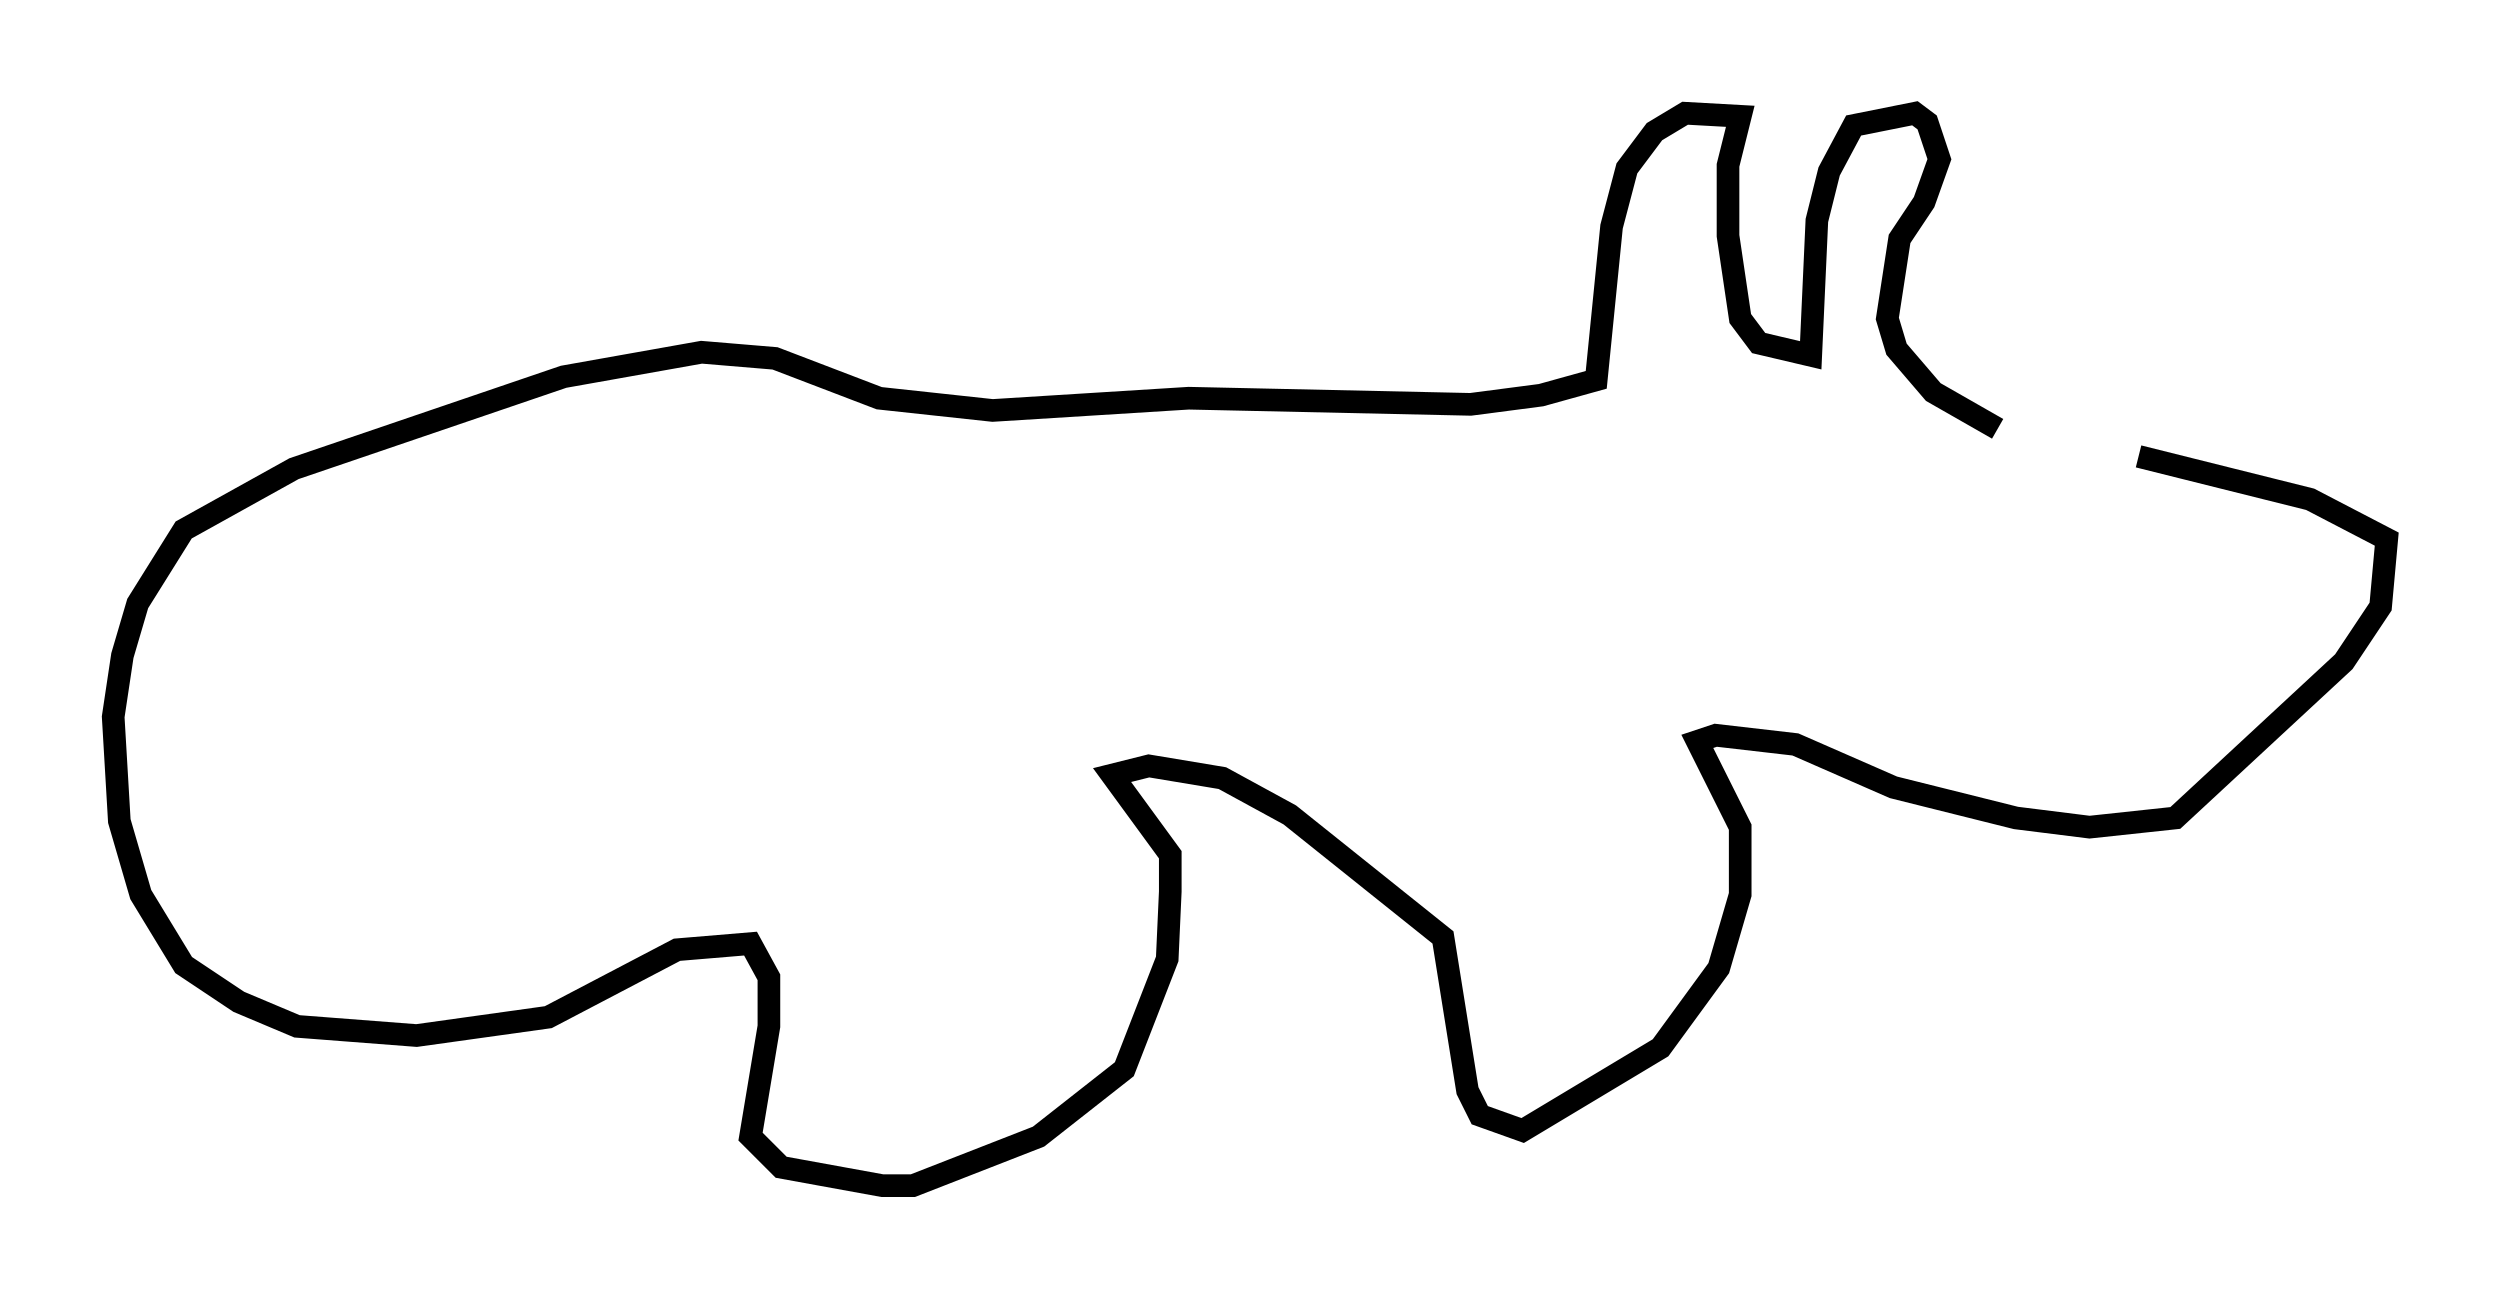 <?xml version="1.0" encoding="utf-8" ?>
<svg baseProfile="full" height="57.361" version="1.1" width="110.405" xmlns="http://www.w3.org/2000/svg" xmlns:ev="http://www.w3.org/2001/xml-events" xmlns:xlink="http://www.w3.org/1999/xlink"><defs /><rect fill="white" height="57.361" width="110.405" x="0" y="0" /><path d="M100.128, 20.291 m-11.908, -1.353 l-2.842, -1.624 -1.624, -1.894 l-0.406, -1.353 0.541, -3.518 l1.083, -1.624 0.677, -1.894 l-0.541, -1.624 -0.541, -0.406 l-2.706, 0.541 -1.083, 2.03 l-0.541, 2.165 -0.271, 5.954 l-2.3, -0.541 -0.812, -1.083 l-0.541, -3.654 0.0, -3.112 l0.541, -2.165 -2.436, -0.135 l-1.353, 0.812 -1.218, 1.624 l-0.677, 2.571 -0.677, 6.766 l-2.436, 0.677 -3.112, 0.406 l-12.449, -0.271 -8.66, 0.541 l-5.007, -0.541 -4.601, -1.759 l-3.248, -0.271 -6.089, 1.083 l-11.908, 4.059 -4.871, 2.706 l-2.03, 3.248 -0.677, 2.3 l-0.406, 2.706 0.271, 4.601 l0.947, 3.248 1.894, 3.112 l2.436, 1.624 2.571, 1.083 l5.277, 0.406 5.819, -0.812 l5.683, -2.977 3.248, -0.271 l0.812, 1.488 0.0, 2.165 l-0.812, 4.871 1.353, 1.353 l4.465, 0.812 1.353, 0.0 l5.548, -2.165 3.789, -2.977 l1.894, -4.871 0.135, -2.977 l0.0, -1.624 -2.571, -3.518 l1.624, -0.406 3.248, 0.541 l2.977, 1.624 6.766, 5.413 l1.083, 6.766 0.541, 1.083 l1.894, 0.677 6.089, -3.654 l2.571, -3.518 0.947, -3.248 l0.0, -2.977 -1.894, -3.789 l0.812, -0.271 3.518, 0.406 l4.33, 1.894 5.413, 1.353 l3.248, 0.406 3.789, -0.406 l7.442, -6.901 1.624, -2.436 l0.271, -2.977 -3.383, -1.759 l-7.578, -1.894 " fill="none" stroke="black" stroke-width="1" /></svg>